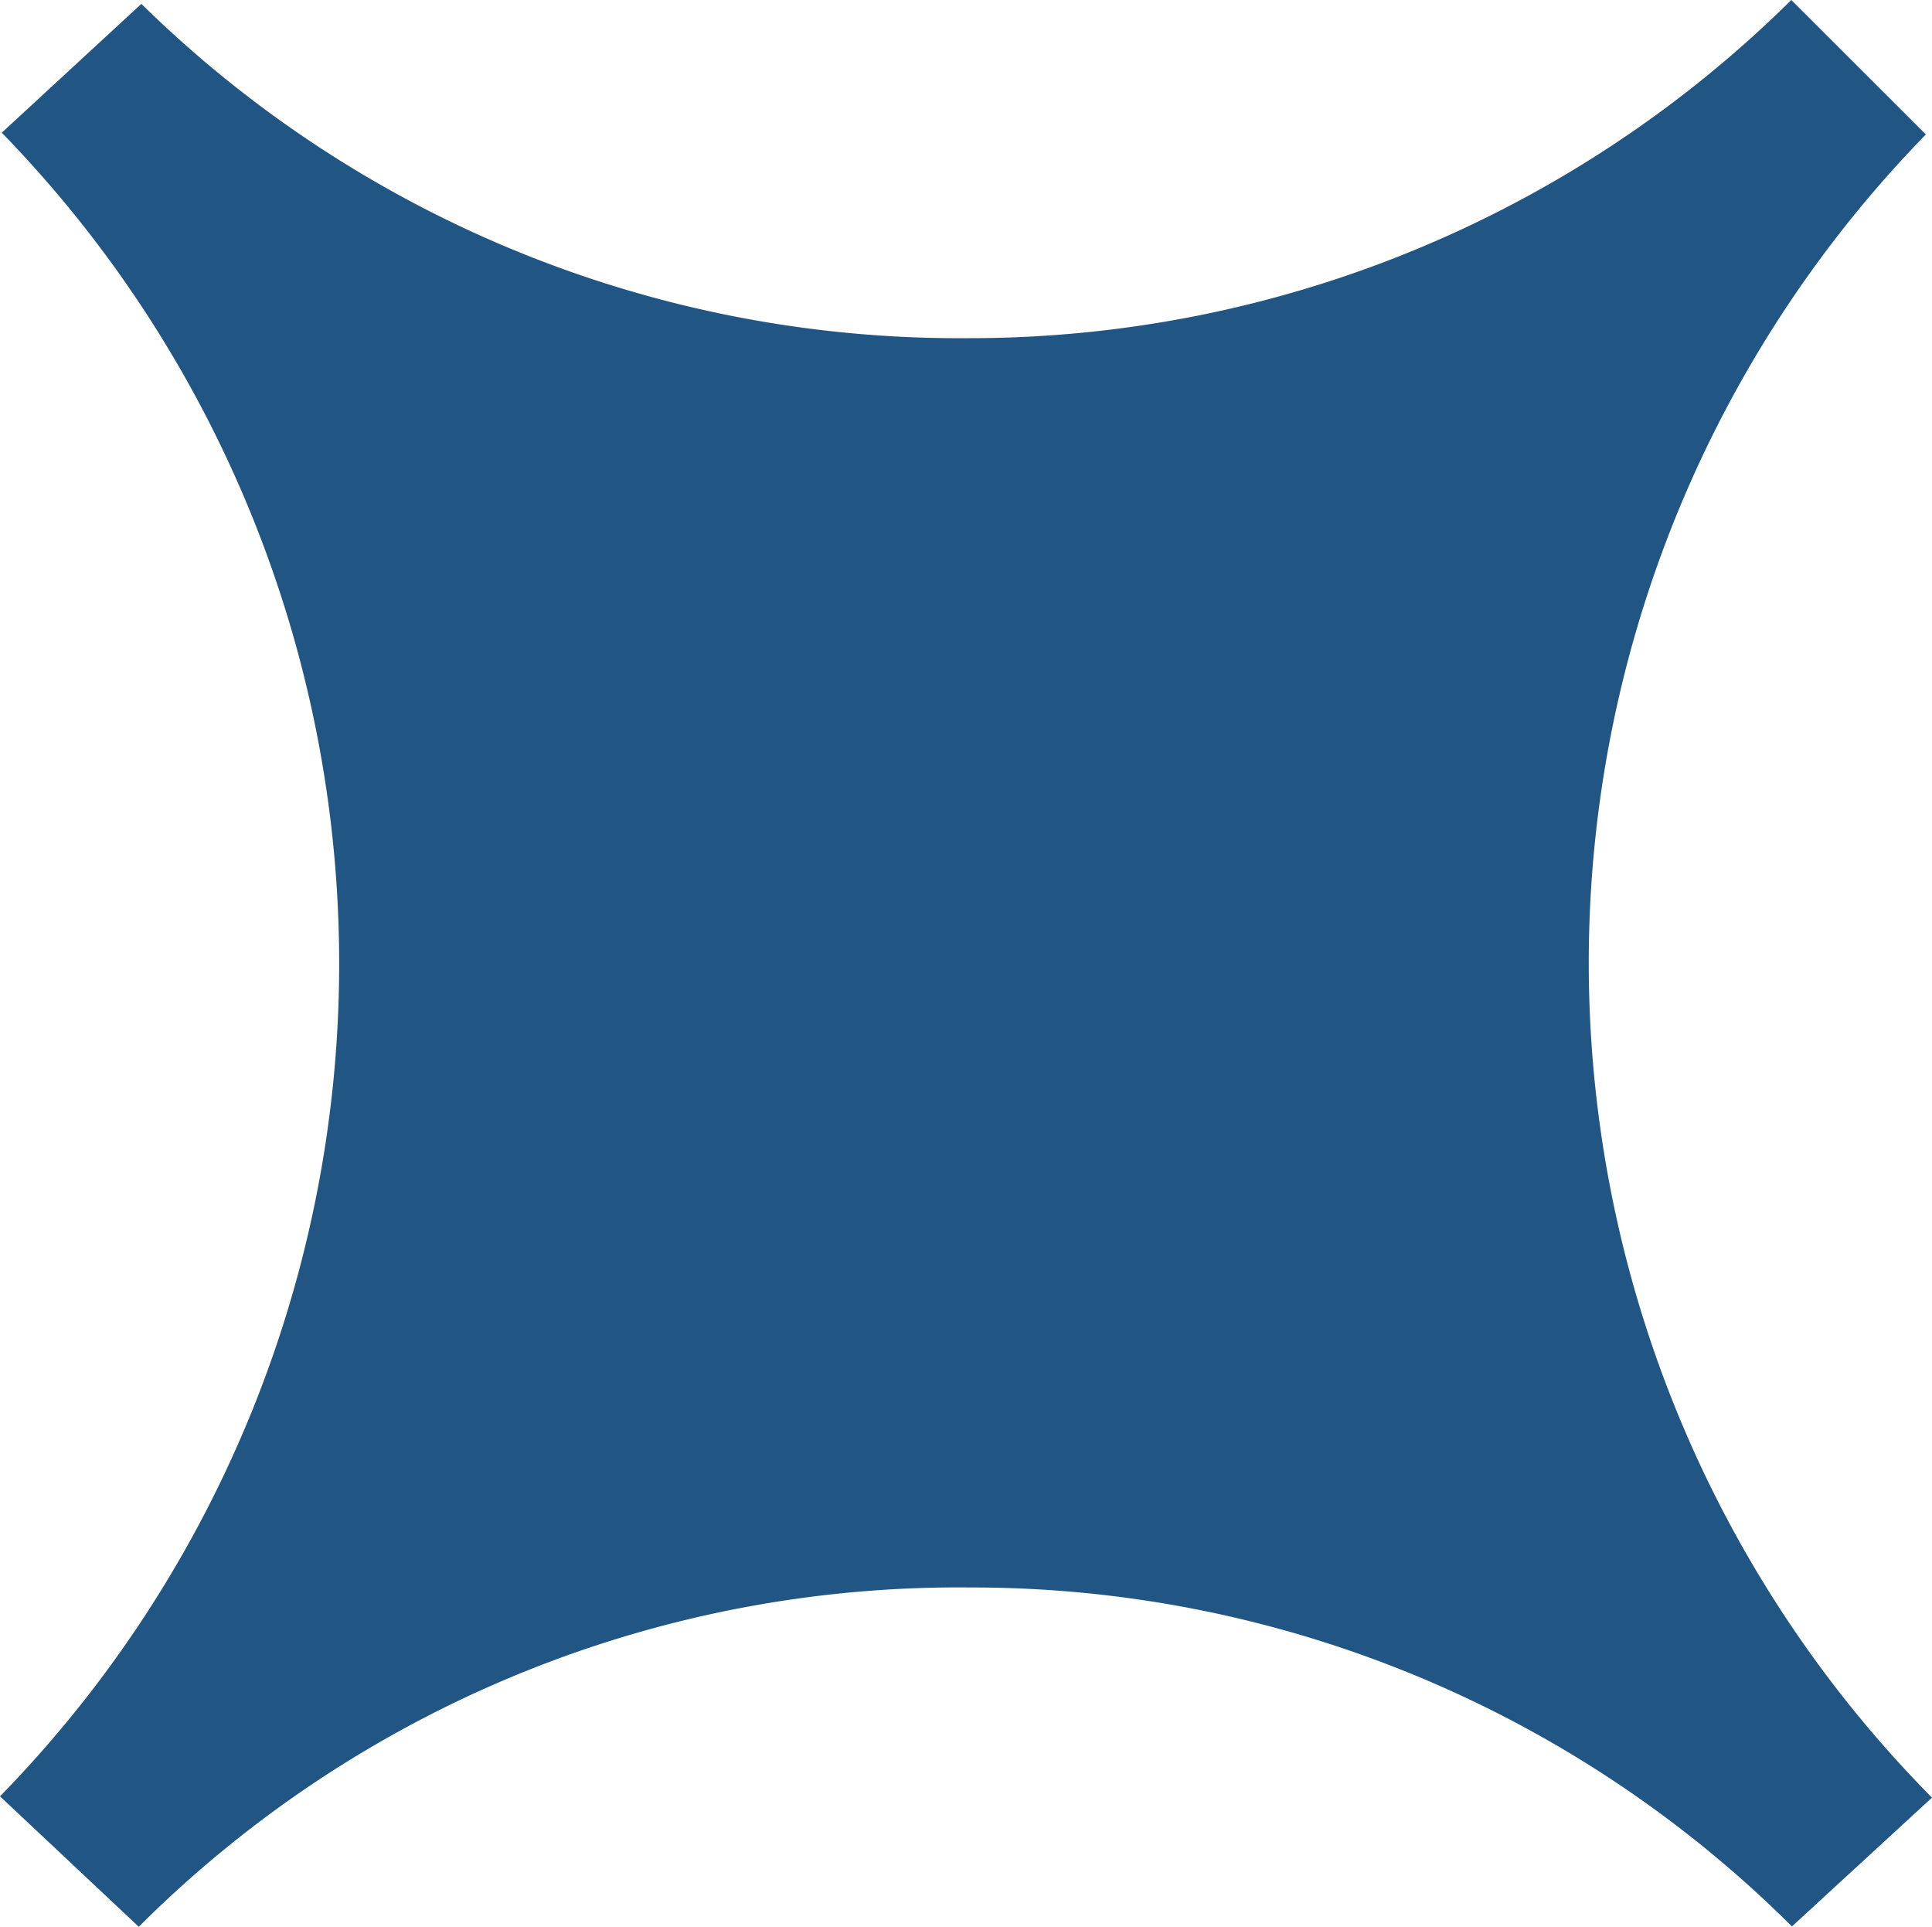 <svg xmlns="http://www.w3.org/2000/svg" width="12" height="11.966" viewBox="0 0 12 11.966">
  <path id="Riviera-icon-fill" d="M.862,11.965,0,11.155A7.4,7.4,0,0,0,.011.824l.867-.8A7.244,7.244,0,0,0,6,2.1,7.254,7.254,0,0,0,11.126,0l.836.835A7.367,7.367,0,0,0,12,11.163l-.87.8A7.214,7.214,0,0,0,6.025,9.858,7.2,7.2,0,0,0,.862,11.965" fill="#215584"/>
</svg>
